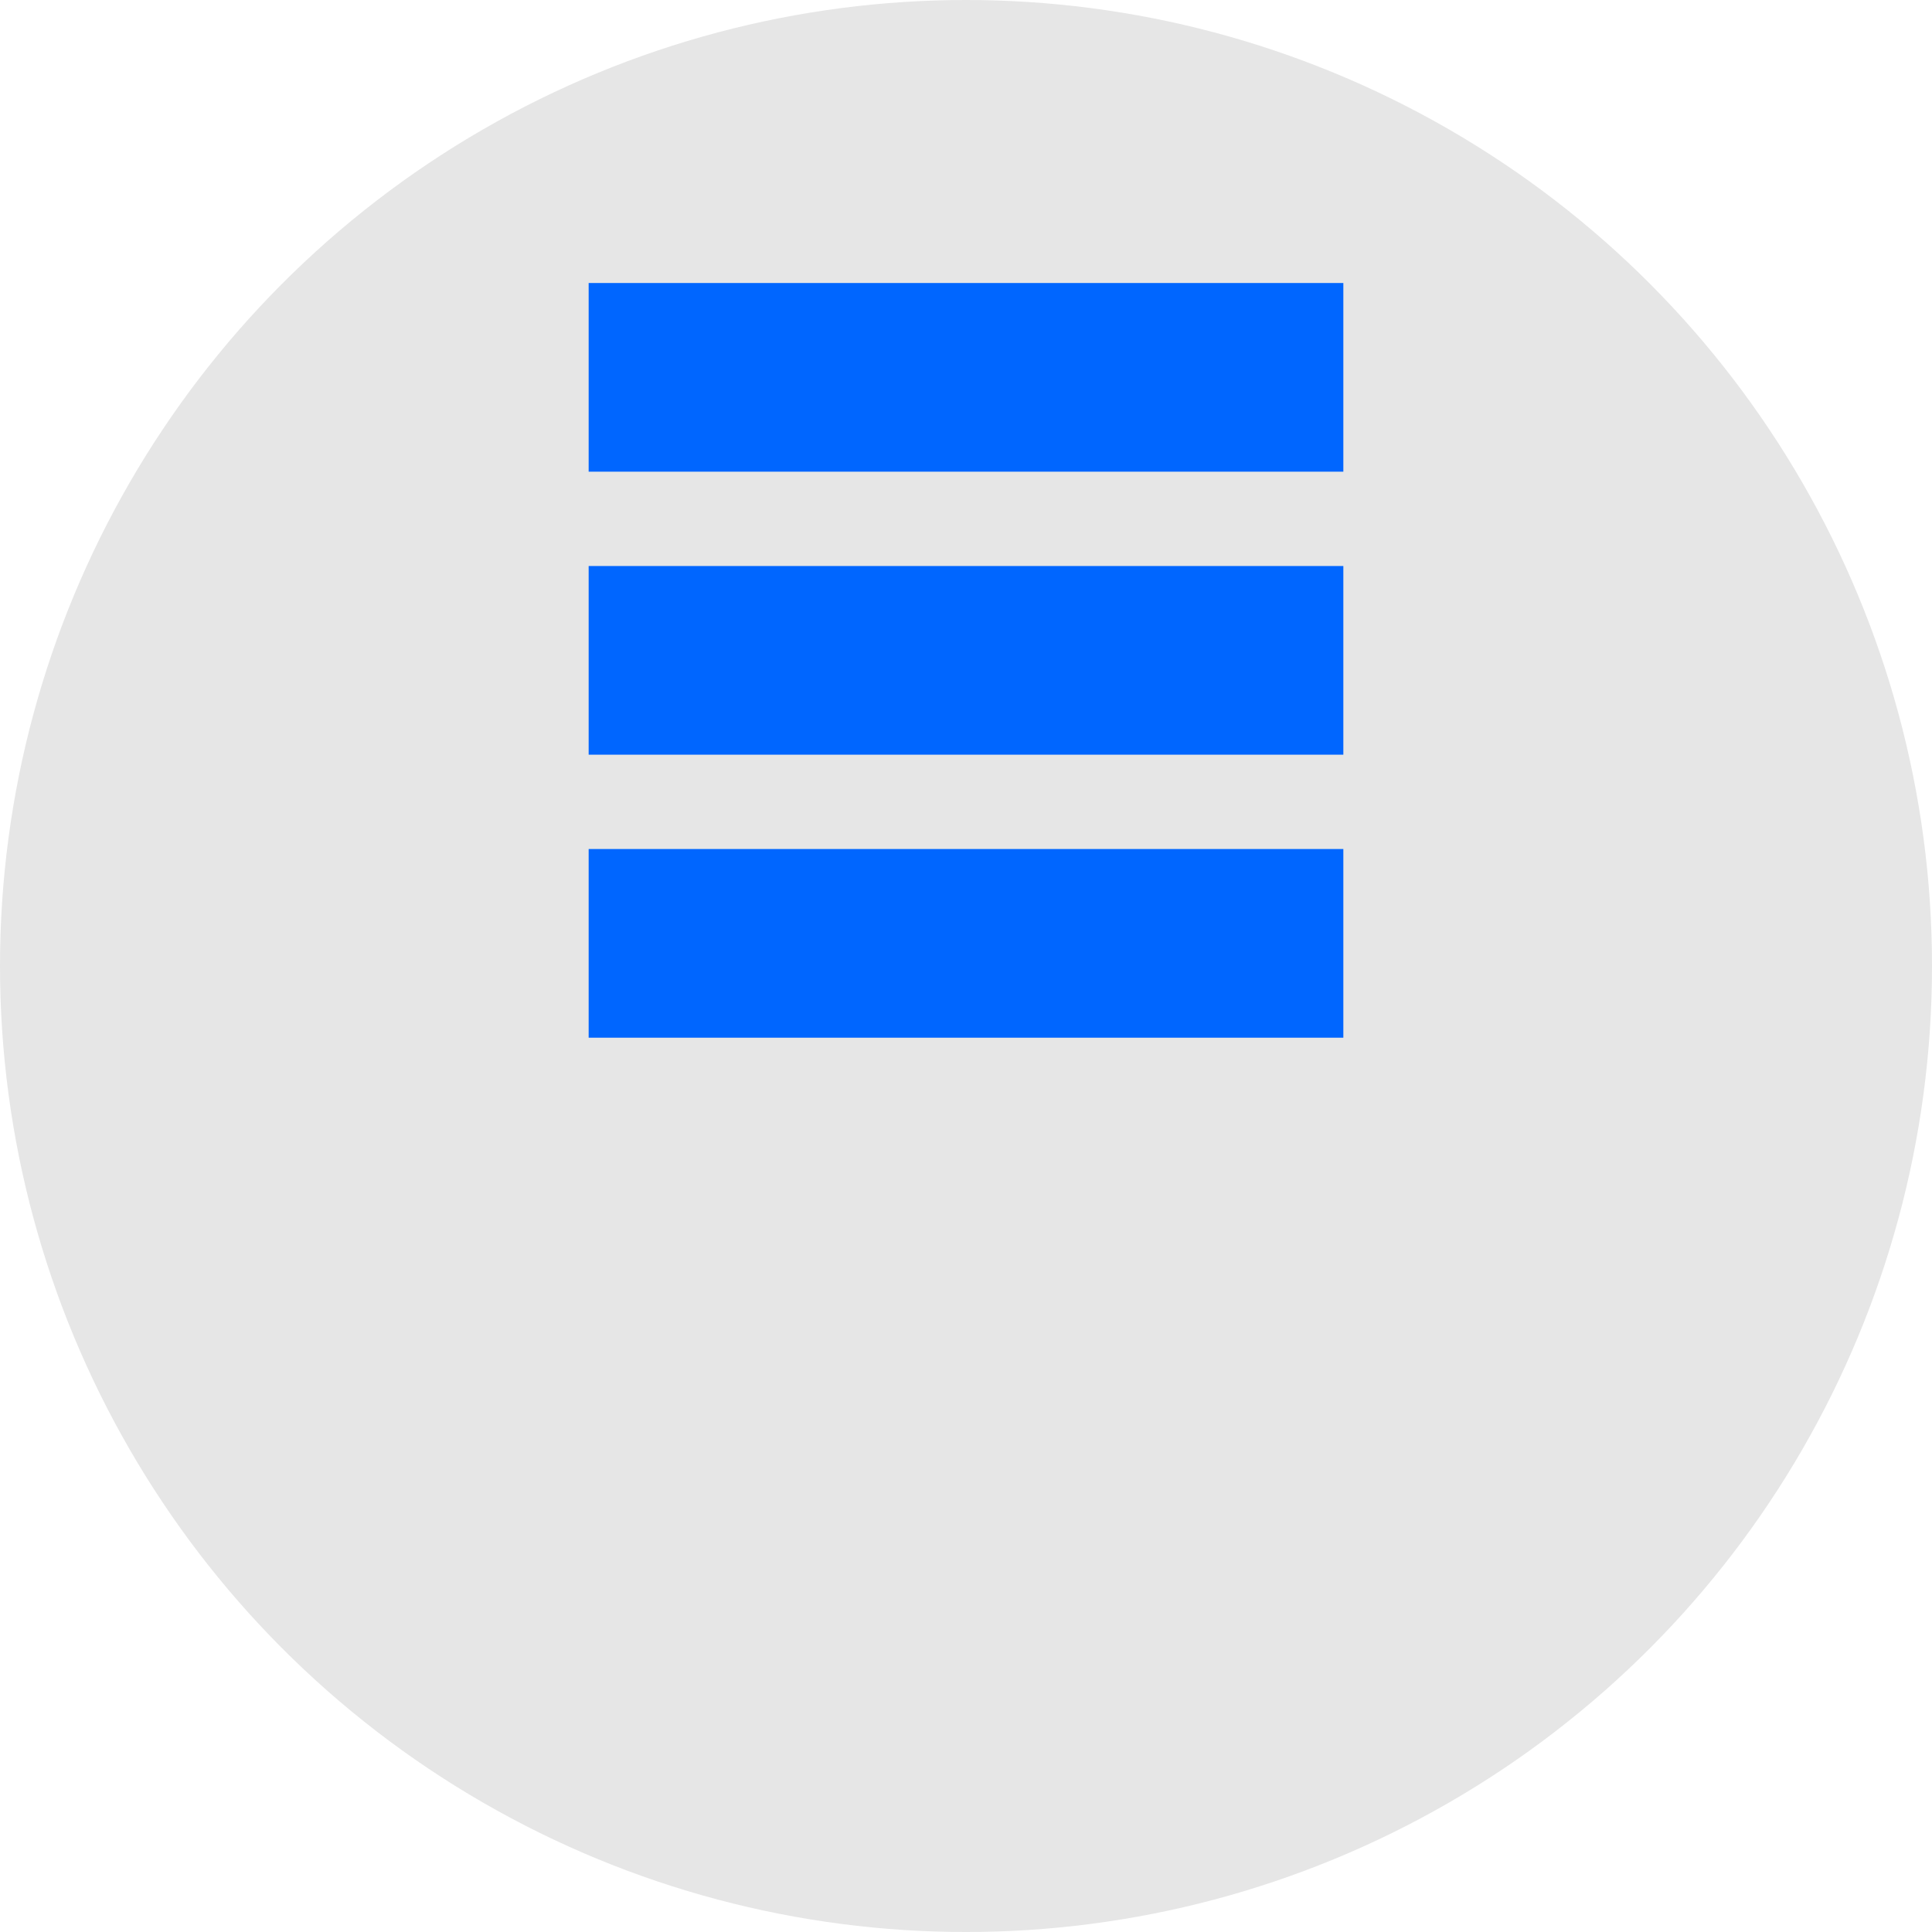 <?xml version="1.0" encoding="UTF-8" standalone="no"?>
<!-- Created with Inkscape (http://www.inkscape.org/) -->

<svg width="1024" height="1024" viewBox="0 0 270.933 270.933" version="1.1" id="svg5" inkscape:version="1.1.1 (3bf5ae0d25, 2021-09-20, custom)" sodipodi:docname="tinydm_3.svg" xmlns:inkscape="http://www.inkscape.org/namespaces/inkscape" xmlns:sodipodi="http://sodipodi.sourceforge.net/DTD/sodipodi-0.dtd" xmlns="http://www.w3.org/2000/svg" xmlns:svg="http://www.w3.org/2000/svg">
    <sodipodi:namedview id="namedview7" pagecolor="#ffffff" bordercolor="#666666" borderopacity="1.0" inkscape:pageshadow="2" inkscape:pageopacity="0.0" inkscape:pagecheckerboard="0" inkscape:document-units="mm" showgrid="false" units="px" width="1024px" showguides="true" inkscape:guide-bbox="true" inkscape:zoom="0.25" inkscape:cx="726" inkscape:cy="542" inkscape:window-width="1360" inkscape:window-height="739" inkscape:window-x="5" inkscape:window-y="0" inkscape:window-maximized="1" inkscape:current-layer="layer1">
        <sodipodi:guide position="135.466,270.915" orientation="1,0" id="guide1791" />
    </sodipodi:namedview>
    <defs id="defs2" />
    <g inkscape:label="Layer 1" inkscape:groupmode="layer" id="layer1">
        <circle style="fill:#e6e6e6;fill-rule:evenodd;stroke-width:0.487" id="path31" cx="135.467" cy="135.467" r="135.467" />
        <rect style="fill:#0066ff;stroke-width:0.333" id="rect265" width="105.833" height="26.458" x="82.55" y="39.688" />
        <rect style="fill:#0066ff;stroke-width:0.333" id="rect265-3" width="105.833" height="26.458" x="82.55" y="79.375" />
        <rect style="fill:#0066ff;stroke-width:0.333" id="rect265-3-6" width="105.833" height="26.458" x="82.55" y="119.062" />
    </g>
</svg>
